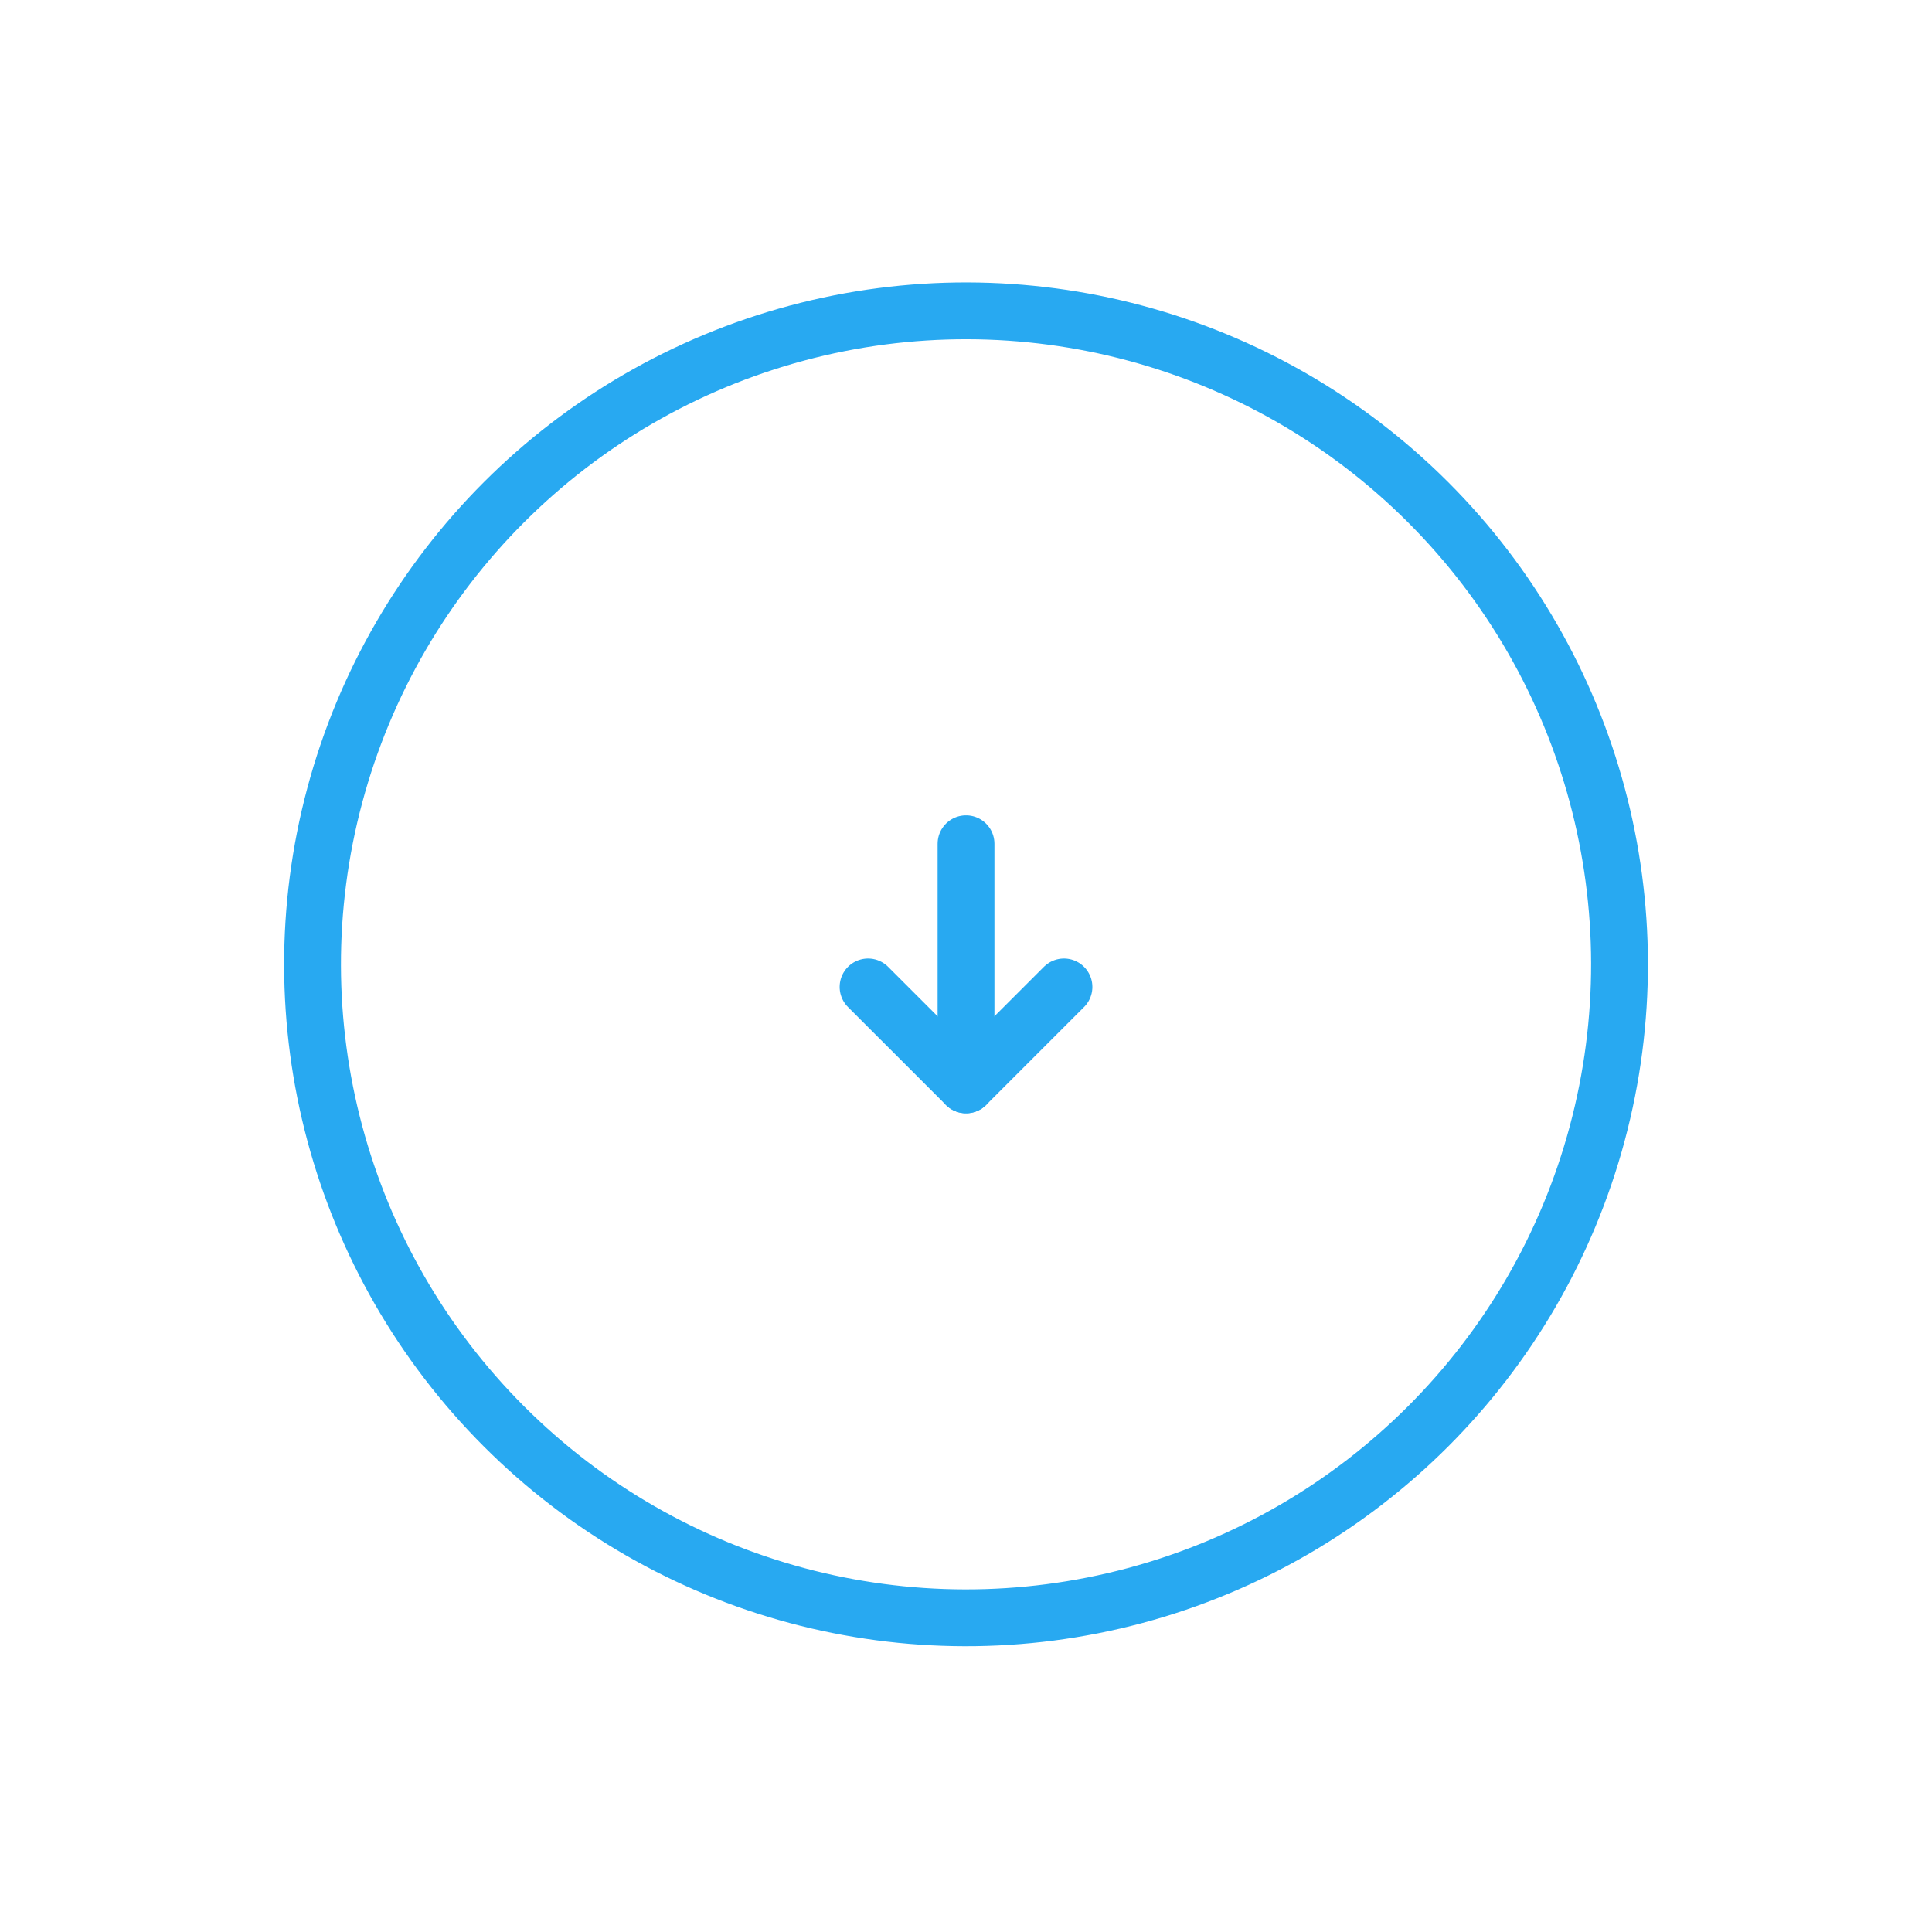 <svg width="68" height="68" viewBox="0 0 68 68" fill="none" xmlns="http://www.w3.org/2000/svg">
<circle cx="34.001" cy="33.941" r="23" transform="rotate(135 34.001 33.941)" stroke="#28A9F1" stroke-width="2"/>
<path d="M34.001 29.698V38.184" stroke="#28A9F1" stroke-width="2" stroke-linecap="round" stroke-linejoin="round"/>
<path d="M37.448 34.737L34.001 38.184L30.553 34.737" stroke="#28A9F1" stroke-width="2" stroke-linecap="round" stroke-linejoin="round"/>
</svg>
